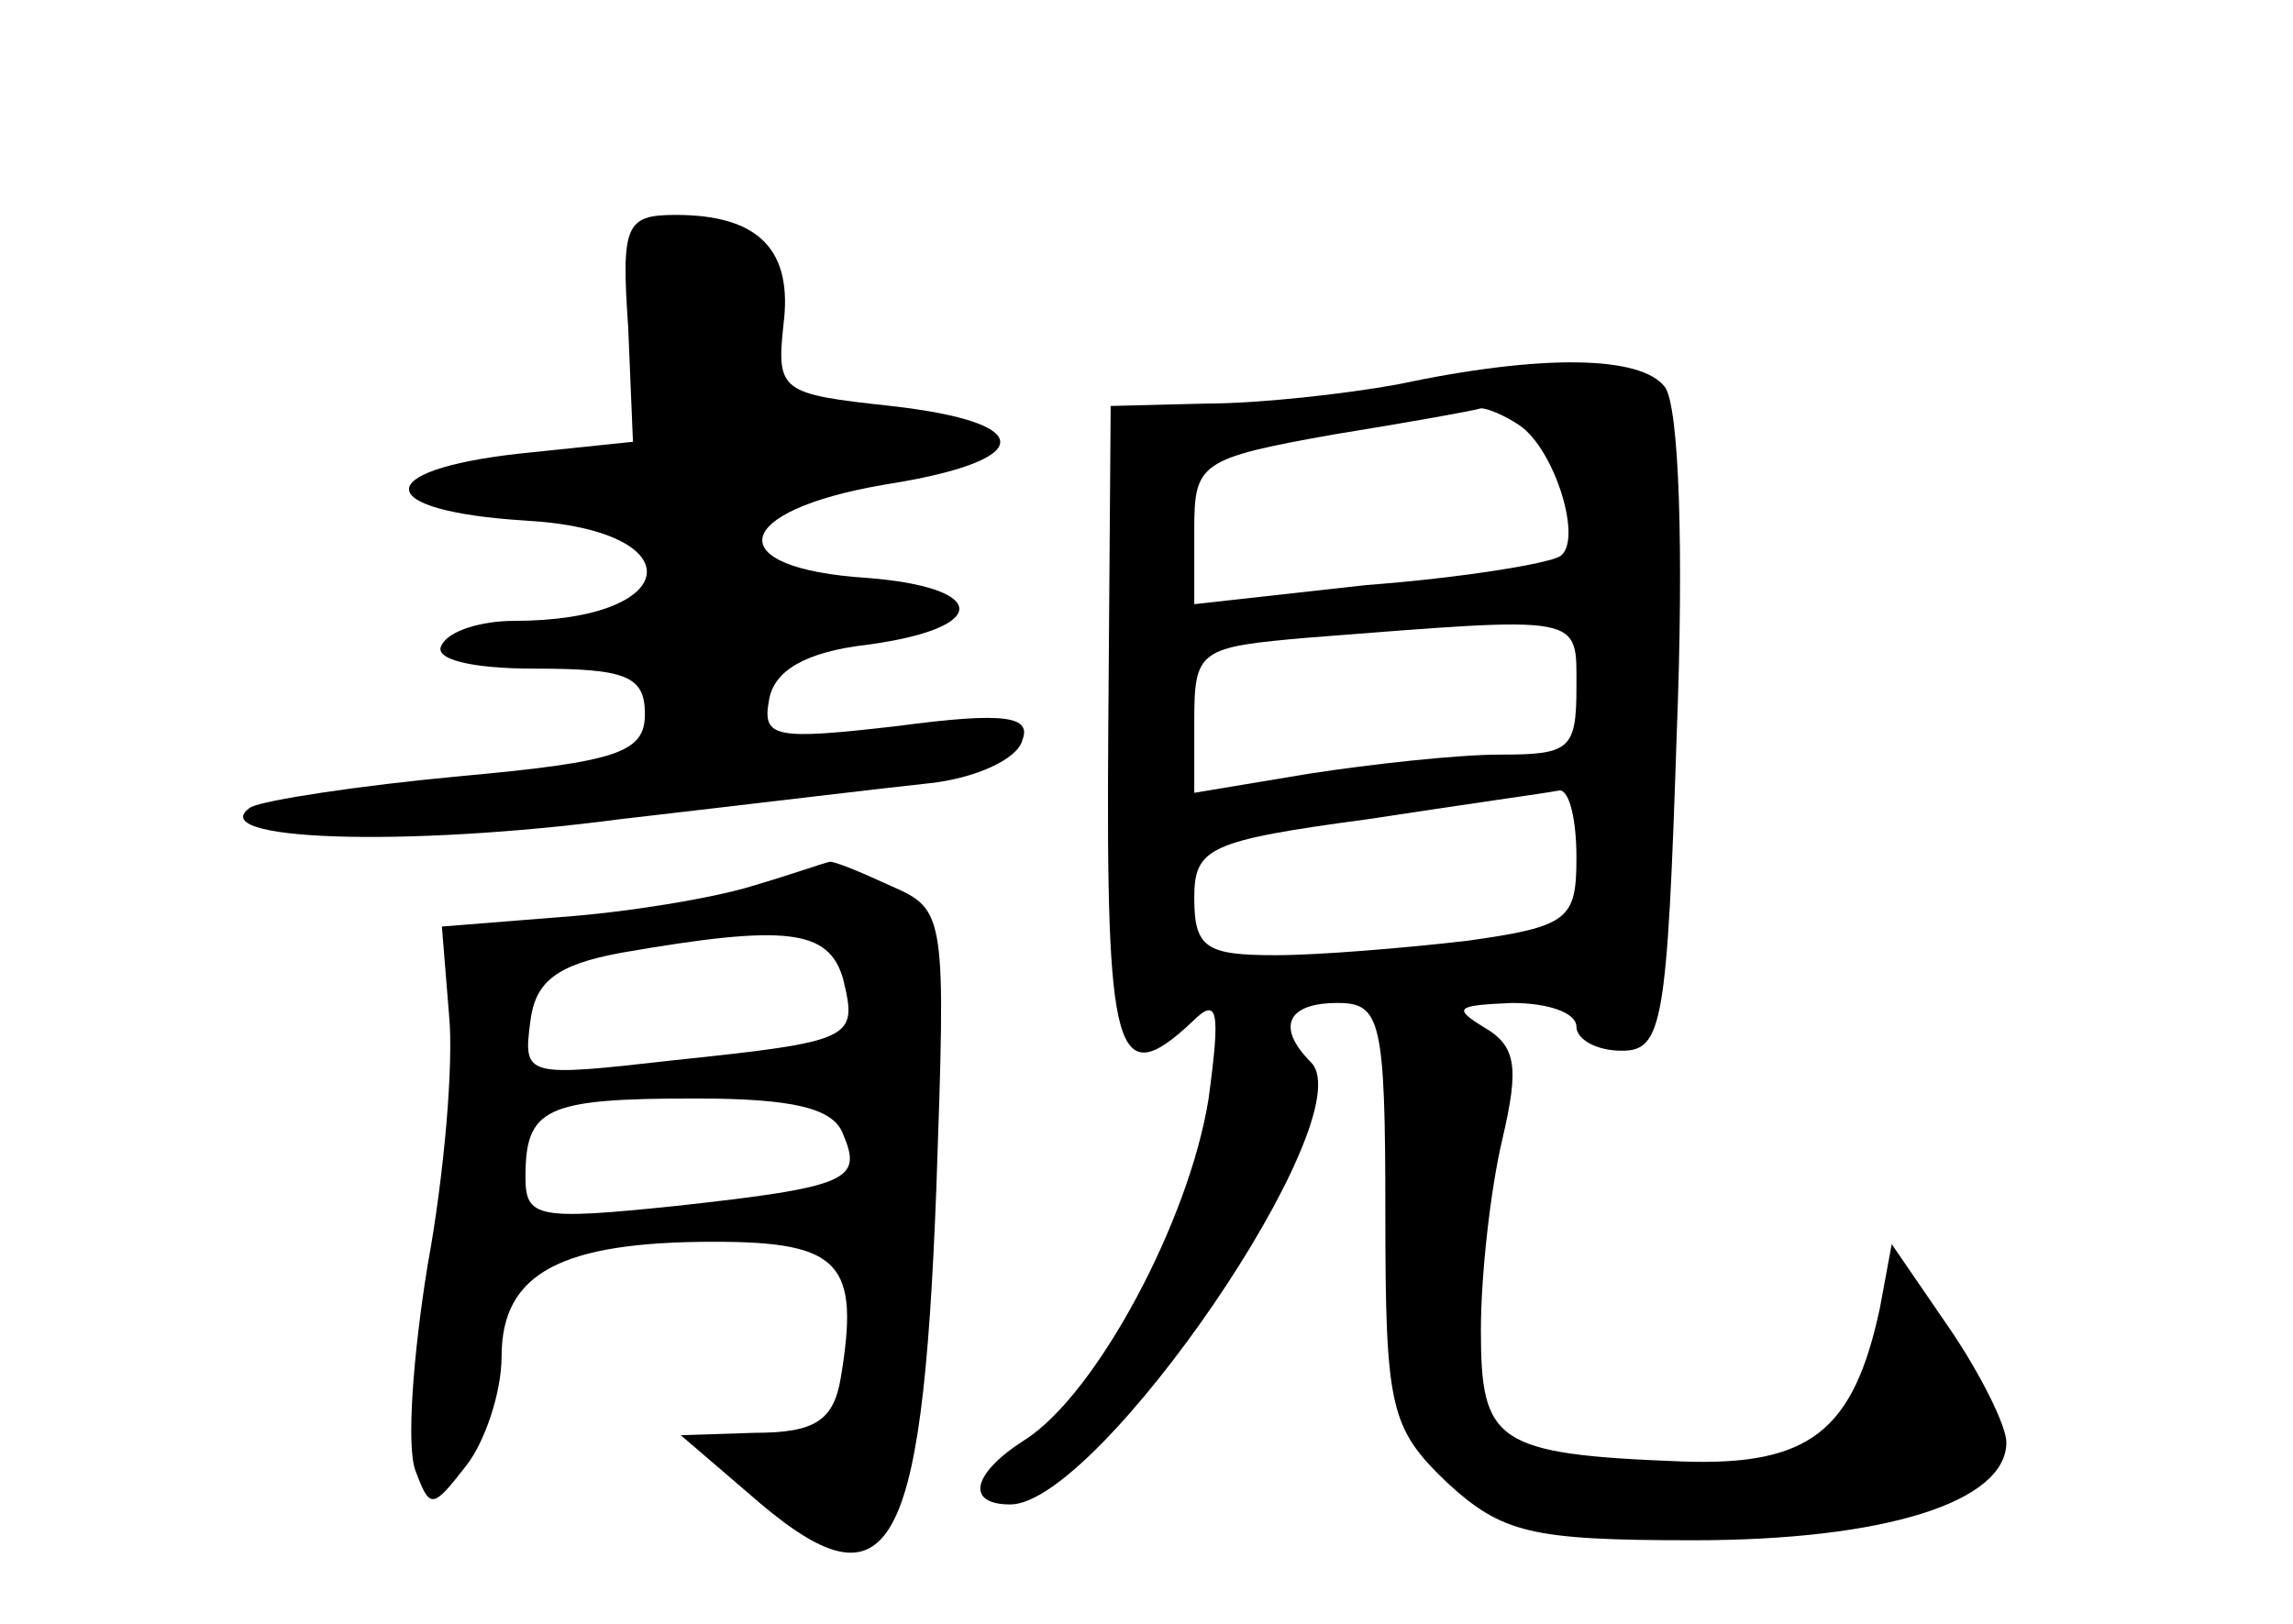<?xml version="1.0" standalone="no"?>
<!DOCTYPE svg PUBLIC "-//W3C//DTD SVG 20010904//EN"
 "http://www.w3.org/TR/2001/REC-SVG-20010904/DTD/svg10.dtd">
<svg version="1.0" xmlns="http://www.w3.org/2000/svg"
 width="96pt" height="68pt" viewBox="0 0 96 68"
 preserveAspectRatio="xMidYMid meet">
<g transform="translate(0,68) scale(0.1,-0.1)"
fill="#000000" stroke="none">
<path d="M263 543 l2 -48 -48 -5 c-62 -7 -61 -24 3 -28 71 -4 66 -42 -5 -42
-13 0 -27 -4 -30 -10 -4 -6 12 -10 39 -10 38 0 46 -3 46 -19 0 -16 -11 -20
-77 -26 -43 -4 -82 -10 -88 -13 -21 -14 64 -17 155 -5 52 6 110 13 129 15 19
2 37 10 39 18 4 10 -7 12 -52 6 -52 -6 -57 -5 -54 11 2 12 15 20 41 23 52 7
51 24 0 28 -62 4 -57 28 7 39 64 10 65 26 3 33 -46 5 -48 6 -45 34 4 31 -10
46 -45 46 -21 0 -23 -4 -20 -47z"/>
<path d="M585 519 c-22 -4 -58 -8 -80 -8 l-40 -1 -1 -135 c-1 -137 3 -153 35
-123 11 11 12 5 7 -32 -8 -51 -47 -124 -77 -143 -22 -14 -25 -27 -6 -27 37 0
148 162 126 185 -15 15 -10 25 11 25 18 0 20 -7 20 -88 0 -82 2 -90 26 -113
23 -21 35 -24 103 -24 80 0 131 16 131 41 0 7 -11 29 -24 48 l-24 35 -5 -27
c-11 -51 -29 -66 -83 -64 -78 3 -84 8 -84 55 0 23 4 59 9 80 7 30 6 39 -8 47
-13 8 -11 9 12 10 15 0 27 -4 27 -10 0 -5 8 -10 19 -10 17 0 19 11 23 133 3
77 1 137 -5 145 -10 13 -51 14 -112 1z m51 -17 c15 -10 27 -49 17 -55 -5 -3
-41 -9 -81 -12 l-72 -8 0 31 c0 28 2 30 58 40 31 5 59 10 62 11 3 0 10 -3 16
-7z m24 -110 c0 -26 -3 -28 -32 -28 -18 0 -54 -4 -80 -8 l-48 -8 0 30 c0 30 2
31 48 35 116 9 112 10 112 -21z m0 -71 c0 -26 -3 -29 -46 -35 -26 -3 -62 -6
-80 -6 -29 0 -34 3 -34 24 0 21 6 24 73 33 39 6 75 11 80 12 4 0 7 -12 7 -28z"/>
<path d="M315 309 c-16 -5 -52 -11 -80 -13 l-50 -4 3 -37 c2 -20 -2 -67 -9
-105 -6 -37 -9 -76 -5 -86 6 -16 7 -16 21 2 8 10 15 31 15 46 0 35 25 48 89
48 53 0 61 -9 53 -57 -3 -18 -11 -23 -36 -23 l-31 -1 28 -24 c59 -52 73 -30
79 127 4 115 4 117 -19 127 -13 6 -25 11 -26 10 -1 0 -15 -5 -32 -10z m38 -39
c6 -25 5 -26 -71 -34 -62 -7 -63 -7 -60 16 2 17 11 24 38 29 69 12 87 10 93
-11z m0 -65 c8 -19 3 -22 -70 -30 -58 -6 -63 -5 -63 12 0 29 8 33 71 33 41 0
58 -4 62 -15z"/>
</g>
</svg>
